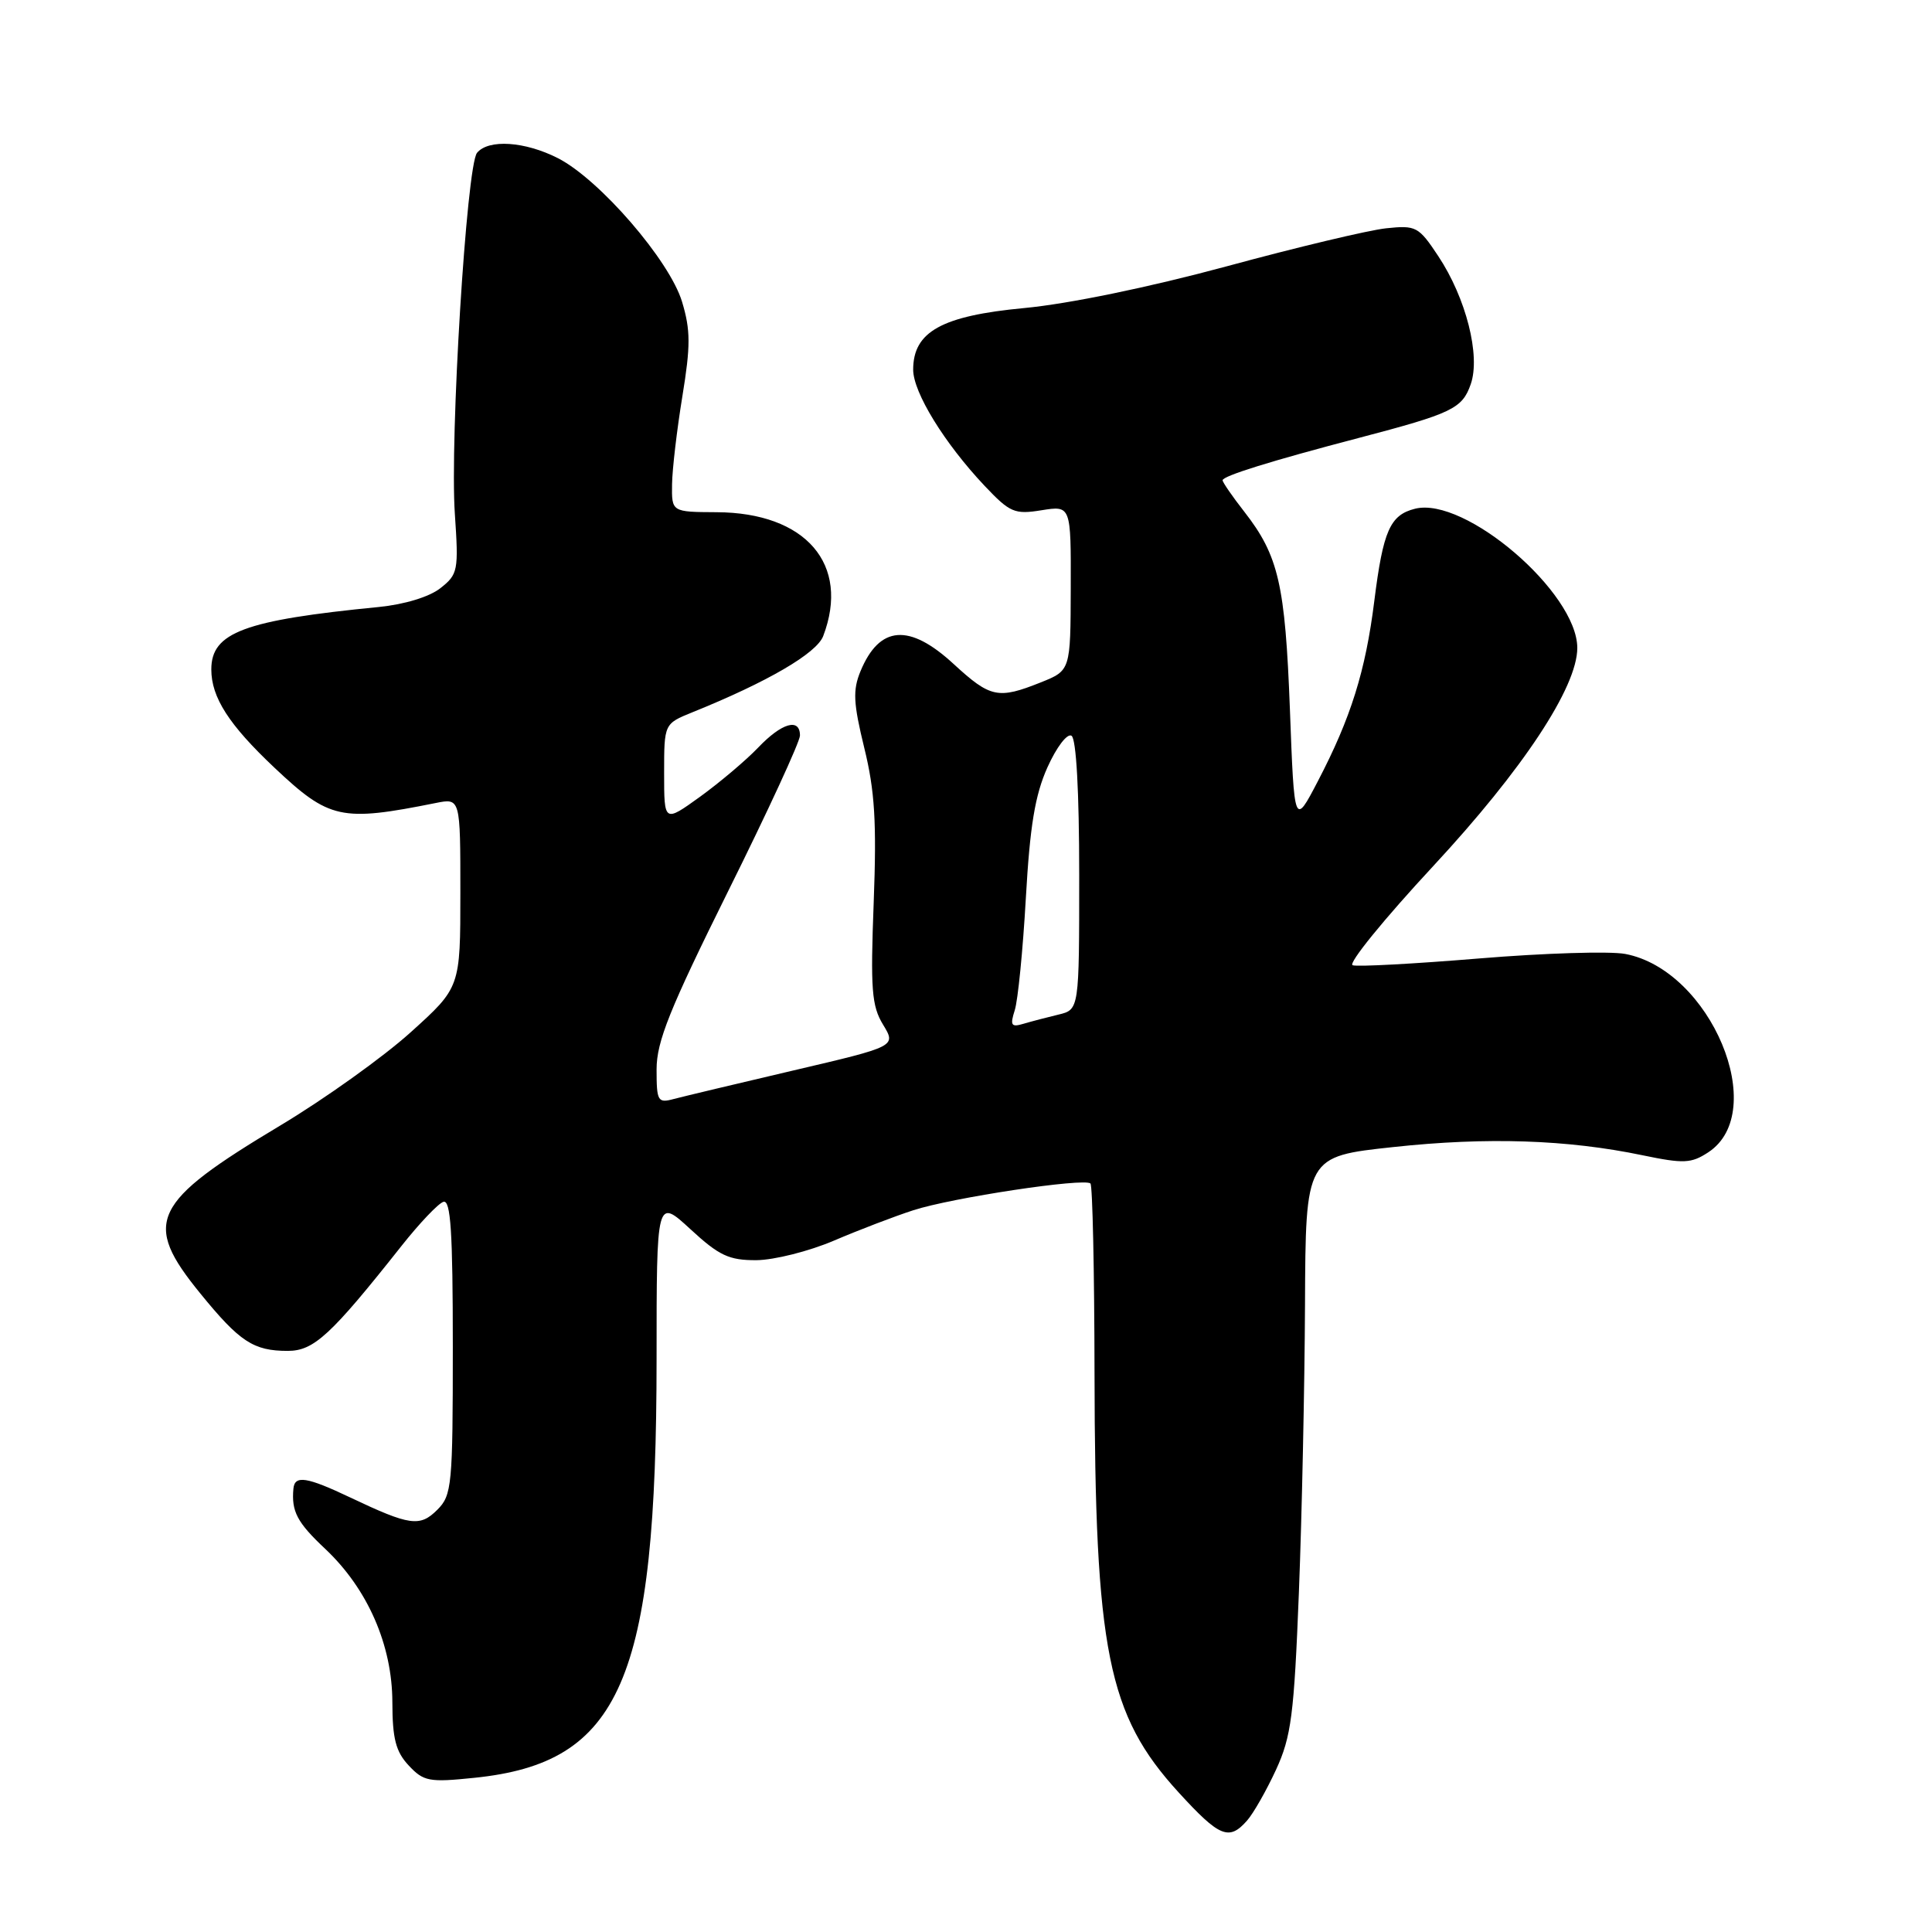<?xml version="1.0" encoding="UTF-8" standalone="no"?>
<!DOCTYPE svg PUBLIC "-//W3C//DTD SVG 1.1//EN" "http://www.w3.org/Graphics/SVG/1.1/DTD/svg11.dtd" >
<svg xmlns="http://www.w3.org/2000/svg" xmlns:xlink="http://www.w3.org/1999/xlink" version="1.1" viewBox="0 0 256 256">
 <g >
 <path fill="currentColor"
d=" M 165.23 241.25 C 166.08 240.29 167.81 237.25 169.08 234.50 C 171.10 230.11 171.47 227.26 172.11 211.00 C 172.51 200.82 172.87 183.67 172.92 172.87 C 173.00 153.24 173.00 153.24 184.63 151.99 C 197.04 150.65 207.68 151.00 217.65 153.08 C 223.10 154.21 224.09 154.17 226.35 152.69 C 234.55 147.32 226.68 128.53 215.34 126.40 C 213.29 126.02 204.59 126.29 196.00 127.00 C 187.41 127.71 179.86 128.12 179.23 127.90 C 178.59 127.68 183.40 121.77 189.91 114.76 C 201.80 101.95 209.00 91.05 209.00 85.85 C 208.98 78.51 194.11 65.75 187.50 67.41 C 184.19 68.24 183.27 70.31 182.10 79.65 C 180.94 88.93 178.99 95.14 174.63 103.50 C 171.50 109.50 171.50 109.50 170.92 94.00 C 170.29 77.42 169.42 73.64 164.88 67.81 C 163.29 65.78 162.00 63.90 162.00 63.64 C 162.00 63.07 168.40 61.08 180.00 58.04 C 192.43 54.78 193.75 54.15 194.88 50.91 C 196.20 47.13 194.27 39.51 190.58 33.94 C 187.98 30.02 187.64 29.83 183.67 30.25 C 181.38 30.49 171.85 32.76 162.50 35.30 C 152.29 38.06 141.59 40.27 135.70 40.82 C 124.79 41.85 121.00 43.95 121.00 48.98 C 121.00 52.00 125.15 58.74 130.46 64.37 C 133.82 67.92 134.43 68.19 138.01 67.61 C 141.91 66.99 141.91 66.99 141.88 77.92 C 141.85 88.84 141.85 88.84 137.91 90.42 C 132.26 92.68 131.23 92.46 126.38 88.00 C 120.49 82.56 116.54 82.86 114.02 88.94 C 112.98 91.46 113.07 93.15 114.52 99.10 C 115.92 104.79 116.17 108.95 115.77 119.57 C 115.33 131.08 115.50 133.29 117.01 135.77 C 118.76 138.65 118.76 138.65 105.13 141.84 C 97.63 143.60 90.49 145.30 89.25 145.63 C 87.16 146.19 87.00 145.91 87.00 141.71 C 87.00 138.00 88.72 133.73 96.50 118.05 C 101.73 107.53 106.00 98.27 106.00 97.46 C 106.00 95.08 103.58 95.78 100.44 99.08 C 98.82 100.77 95.36 103.69 92.75 105.58 C 88.00 109.00 88.00 109.00 88.00 102.45 C 88.00 95.90 88.00 95.90 91.75 94.38 C 101.69 90.37 108.21 86.57 109.08 84.28 C 112.69 74.78 106.78 67.92 94.95 67.87 C 89.00 67.84 89.00 67.84 89.05 64.17 C 89.08 62.15 89.70 56.90 90.42 52.50 C 91.51 45.83 91.51 43.75 90.38 40.00 C 88.74 34.53 79.45 23.78 73.93 20.96 C 69.55 18.73 64.73 18.41 63.21 20.25 C 61.82 21.94 59.59 58.19 60.27 68.09 C 60.78 75.61 60.69 76.10 58.35 77.94 C 56.89 79.09 53.60 80.09 50.20 80.43 C 32.36 82.18 28.00 83.80 28.00 88.70 C 28.00 92.41 30.33 96.03 36.36 101.72 C 43.64 108.58 45.18 108.92 57.75 106.40 C 61.00 105.75 61.00 105.75 61.00 118.30 C 61.00 130.84 61.00 130.84 54.42 136.78 C 50.81 140.04 43.05 145.59 37.18 149.11 C 20.03 159.38 18.82 161.92 26.55 171.40 C 31.76 177.80 33.59 179.00 38.13 179.00 C 41.59 179.00 43.84 176.92 53.21 165.08 C 55.57 162.10 58.06 159.47 58.75 159.25 C 59.72 158.93 60.00 163.20 60.00 178.42 C 60.00 196.83 59.88 198.12 57.95 200.05 C 55.64 202.36 54.32 202.18 46.40 198.42 C 40.65 195.69 39.05 195.44 38.88 197.25 C 38.60 200.27 39.36 201.73 43.11 205.25 C 48.72 210.54 51.98 217.99 51.99 225.56 C 52.00 230.38 52.44 232.10 54.15 233.93 C 56.13 236.05 56.85 236.19 62.85 235.57 C 82.25 233.59 86.99 222.70 87.00 180.12 C 87.00 158.75 87.00 158.75 91.48 162.87 C 95.28 166.38 96.59 167.00 100.23 166.98 C 102.58 166.96 107.20 165.80 110.50 164.39 C 113.80 162.98 118.53 161.17 121.00 160.37 C 126.12 158.70 143.72 156.05 144.49 156.82 C 144.77 157.10 145.01 168.40 145.03 181.92 C 145.08 218.77 146.77 227.21 156.17 237.50 C 161.59 243.43 162.85 243.95 165.23 241.25 Z  M 134.46 133.86 C 134.88 132.56 135.54 125.88 135.93 119.00 C 136.47 109.46 137.14 105.36 138.79 101.68 C 139.99 99.01 141.41 97.14 141.98 97.49 C 142.61 97.88 143.00 104.87 143.00 115.95 C 143.00 133.78 143.00 133.78 140.25 134.44 C 138.74 134.80 136.65 135.35 135.60 135.66 C 133.99 136.14 133.82 135.87 134.46 133.86 Z "/>
</g>
</svg>